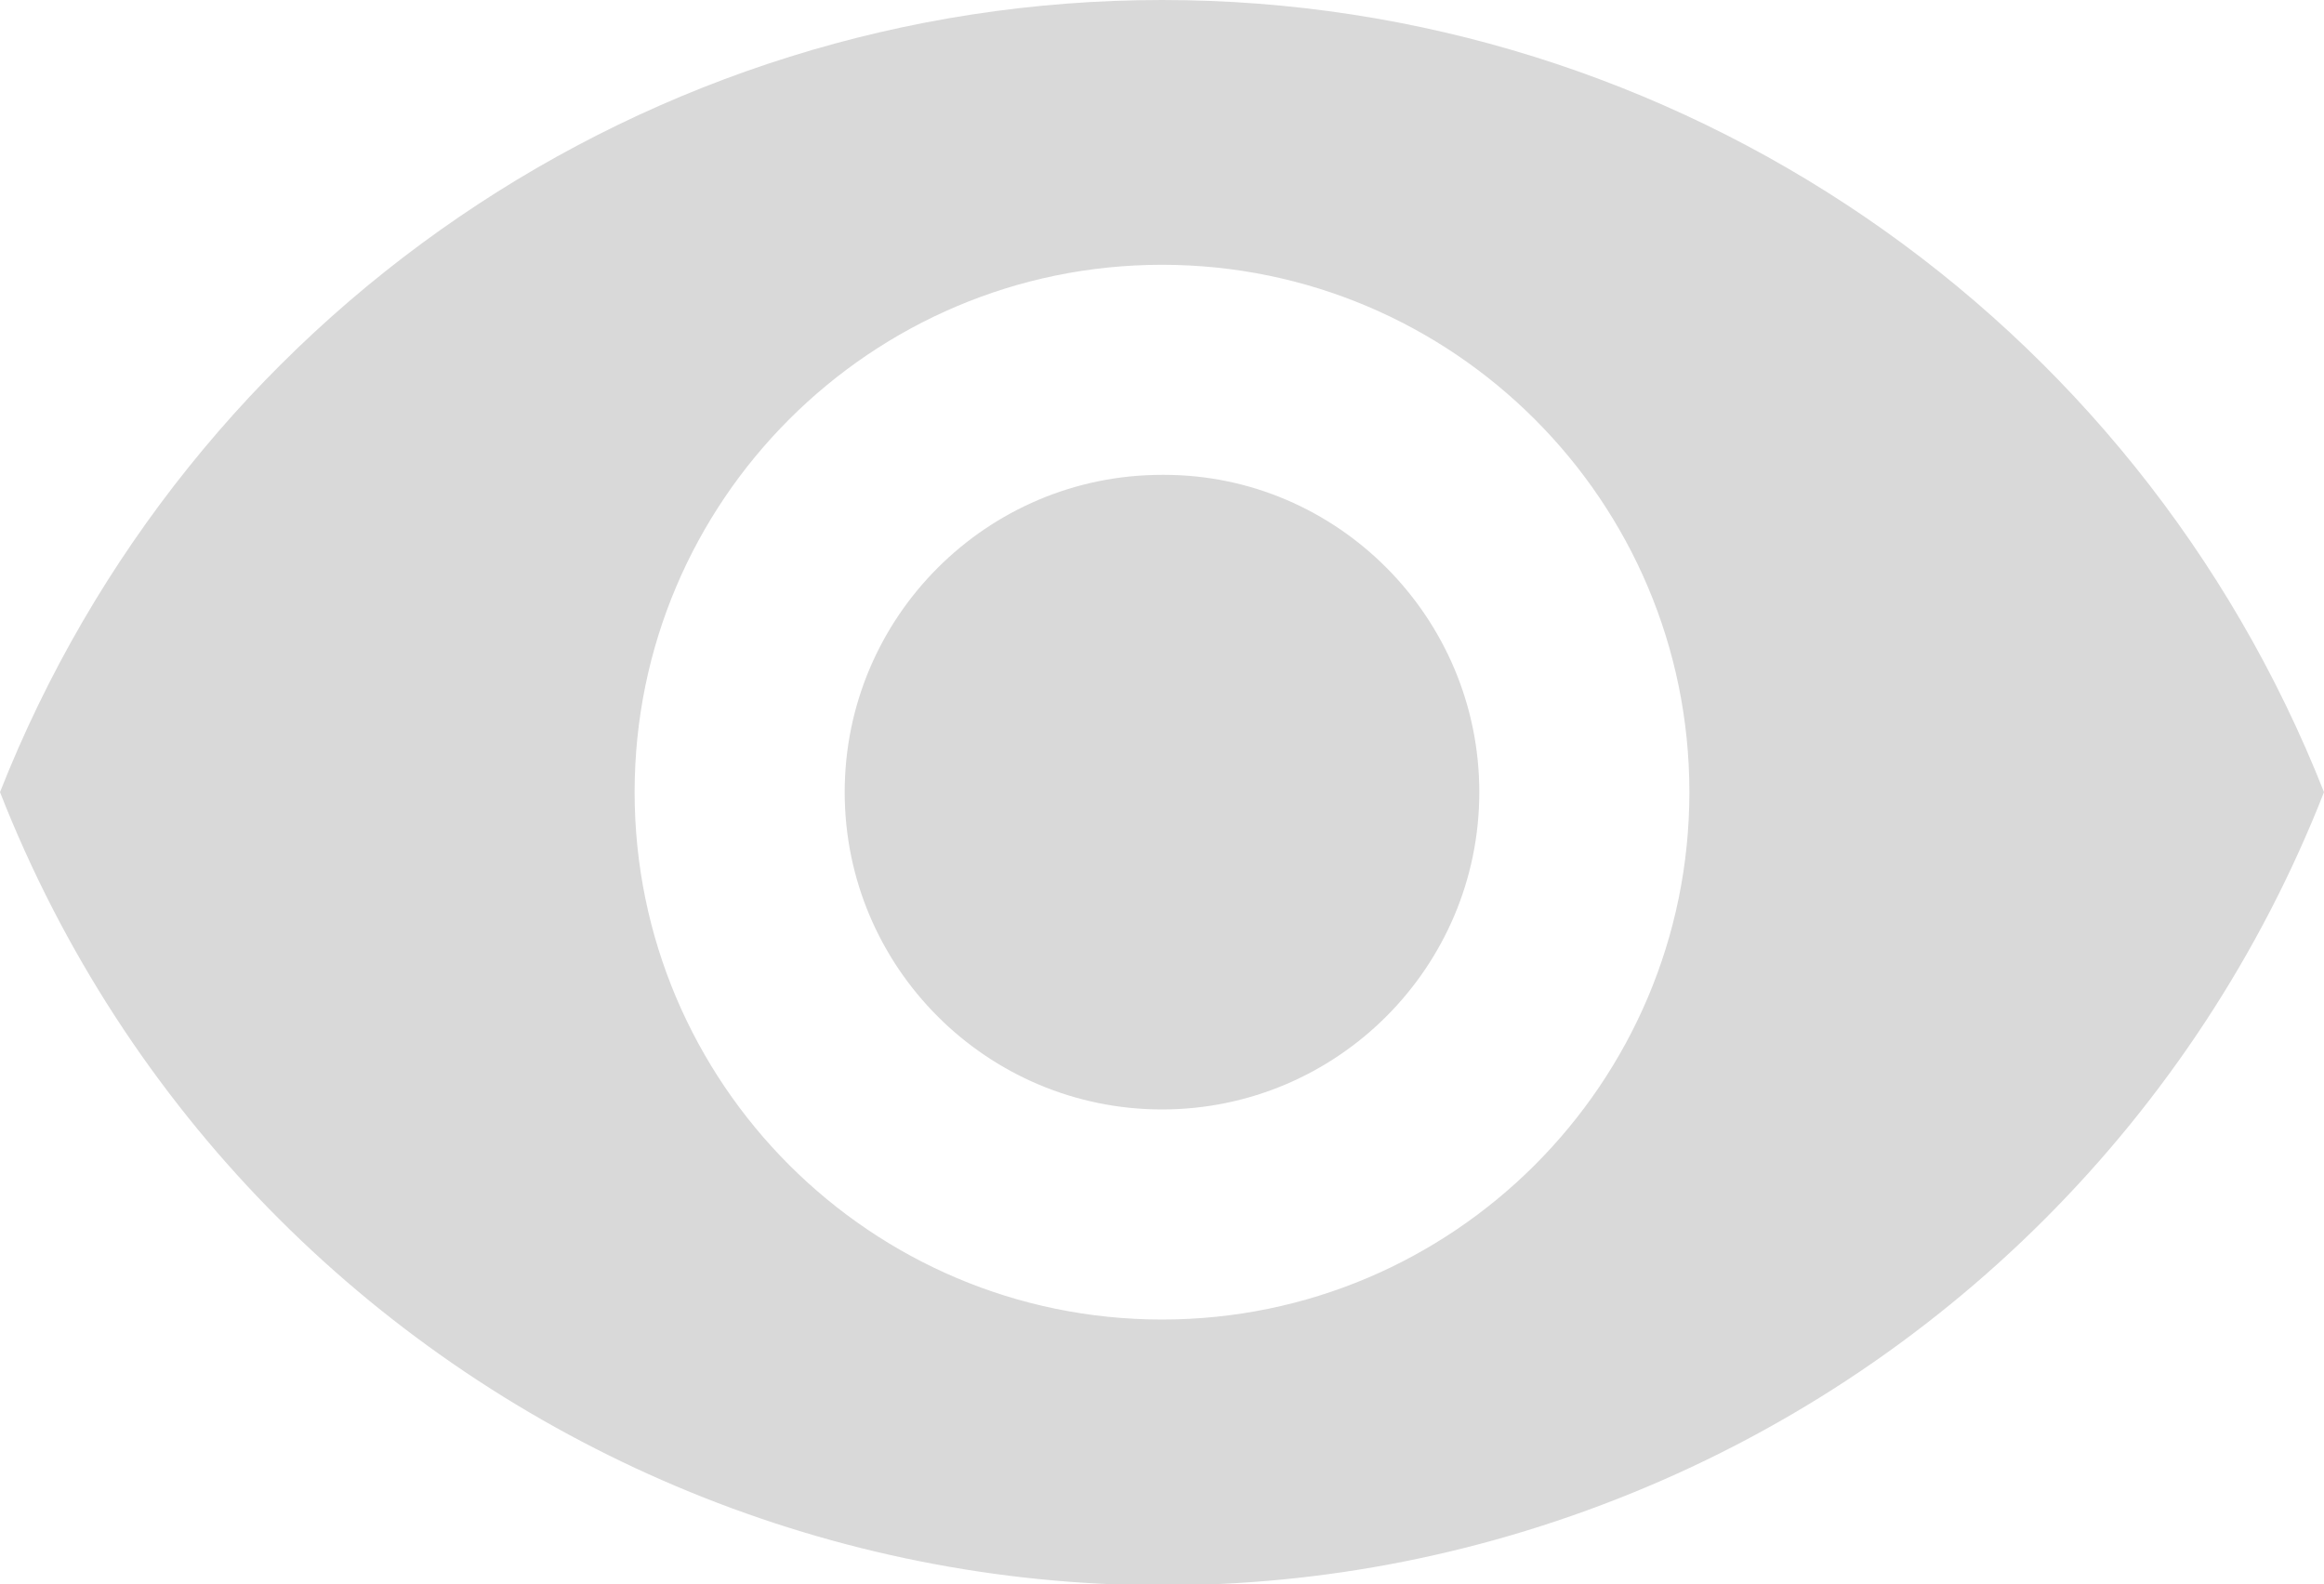 <?xml version="1.0" encoding="UTF-8"?><svg id="Layer_2" xmlns="http://www.w3.org/2000/svg" viewBox="0 0 10.62 7.24"><defs><style>.cls-1{fill:#d9d9d9;}</style></defs><g id="Layer_2-2"><path id="Icon_material-remove-red-eye" class="cls-1" d="M5.31,0C2.96,0,.86,1.44,0,3.62c1.15,2.93,4.46,4.38,7.39,3.23,1.48-.58,2.65-1.75,3.23-3.23C9.76,1.44,7.66,0,5.31,0Zm0,6.03c-1.33,0-2.41-1.08-2.41-2.41,0-1.33,1.08-2.41,2.41-2.41,1.33,0,2.41,1.08,2.41,2.41h0c0,1.33-1.08,2.41-2.41,2.41Zm0-3.86c-.8,0-1.45,.65-1.45,1.45s.65,1.45,1.45,1.45,1.45-.65,1.45-1.45c0-.8-.65-1.45-1.44-1.45,0,0,0,0,0,0Z"/></g></svg>